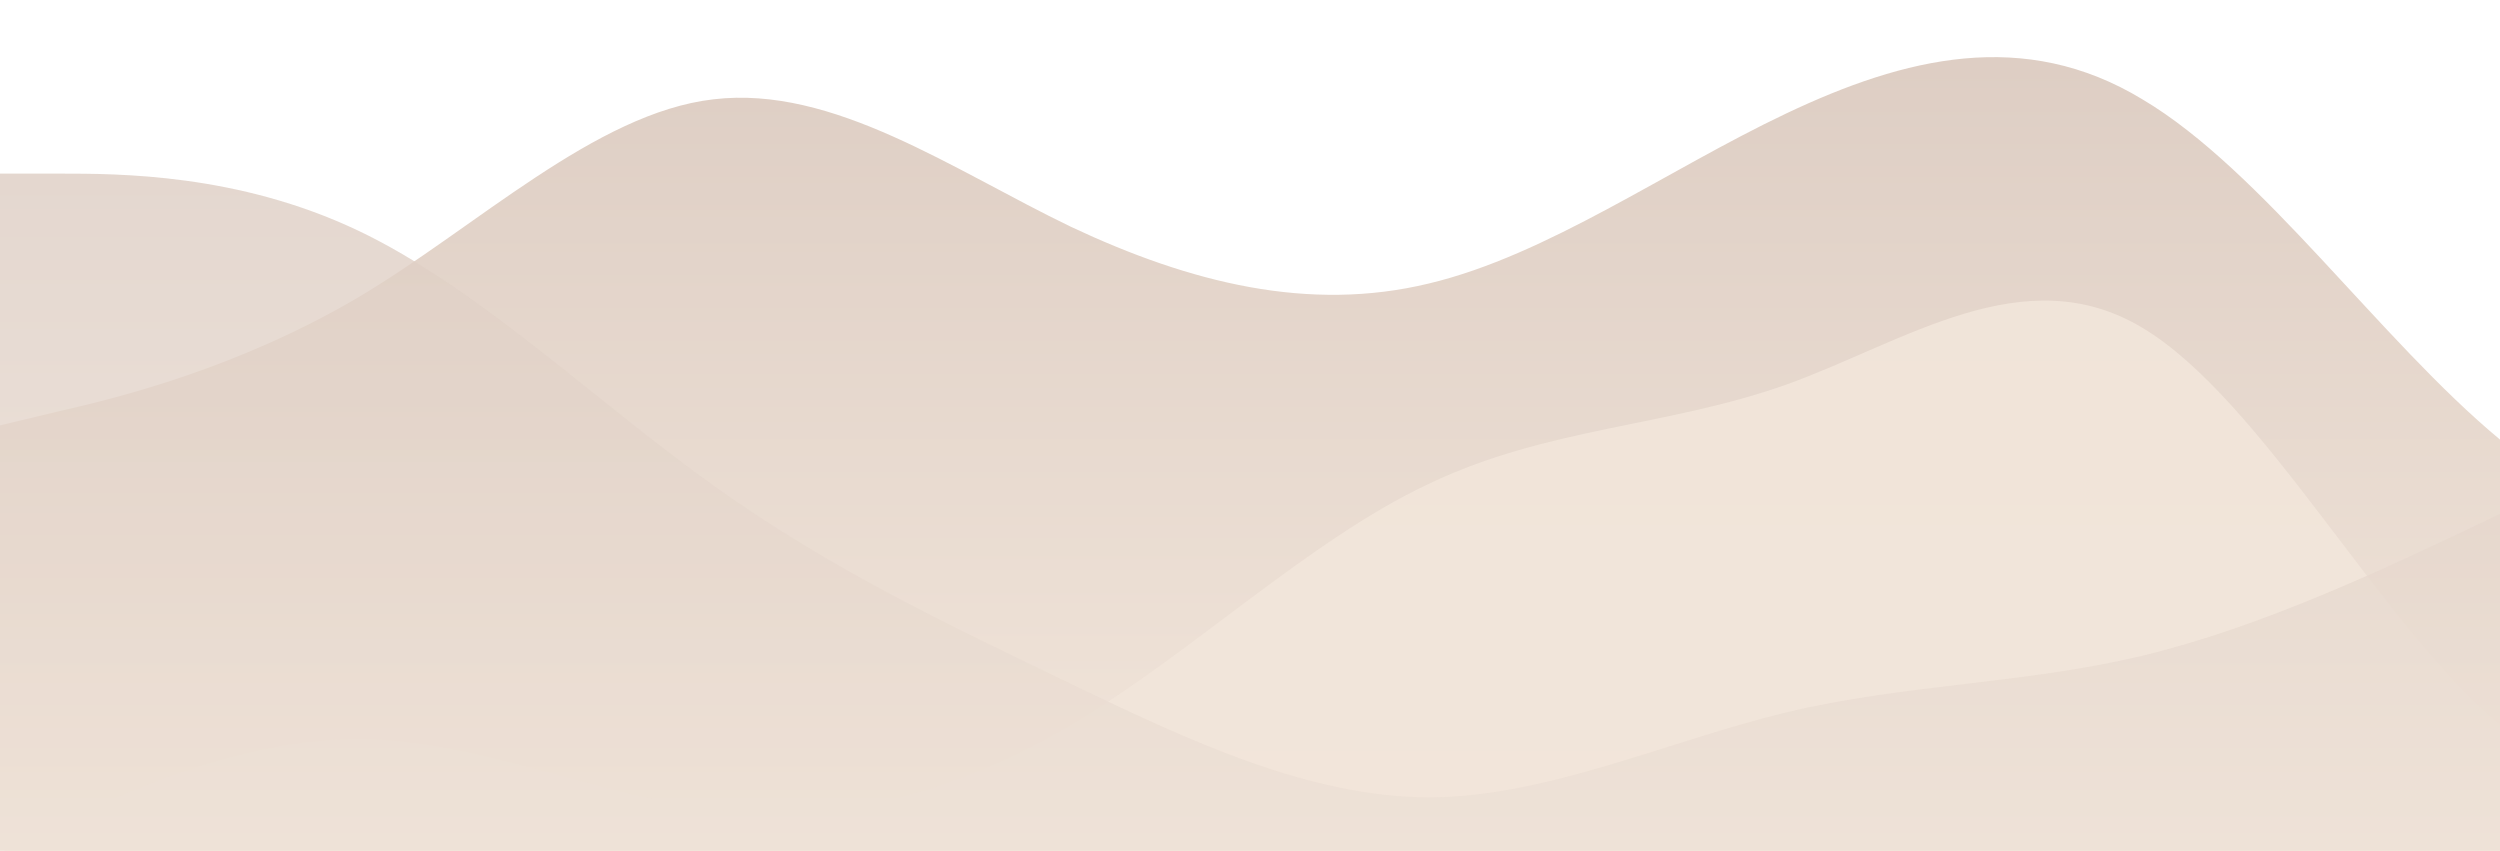 <svg id="wave" style="transform:rotate(180deg); transition: 0.3s" viewBox="0 0 1440 490" version="1.1" xmlns="http://www.w3.org/2000/svg"><defs><linearGradient id="sw-gradient-0" x1="0" x2="0" y1="1" y2="0"><stop stop-color="rgba(242, 230, 219, 1)" offset="0%"></stop><stop stop-color="rgba(221, 205, 195, 1)" offset="100%"></stop></linearGradient></defs><path style="transform:translate(0, 0px); opacity:1" fill="url(#sw-gradient-0)" d="M0,245L34.3,236.8C68.6,229,137,212,206,171.5C274.3,131,343,65,411,57.2C480,49,549,98,617,130.7C685.7,163,754,180,823,163.3C891.4,147,960,98,1029,65.3C1097.1,33,1166,16,1234,57.2C1302.9,98,1371,196,1440,253.2C1508.6,310,1577,327,1646,285.8C1714.3,245,1783,147,1851,147C1920,147,1989,245,2057,245C2125.7,245,2194,147,2263,98C2331.4,49,2400,49,2469,49C2537.1,49,2606,49,2674,49C2742.9,49,2811,49,2880,73.5C2948.6,98,3017,147,3086,204.2C3154.3,261,3223,327,3291,334.8C3360,343,3429,294,3497,285.8C3565.7,278,3634,310,3703,285.8C3771.4,261,3840,180,3909,171.5C3977.1,163,4046,229,4114,236.8C4182.9,245,4251,196,4320,220.5C4388.6,245,4457,343,4526,318.5C4594.3,294,4663,147,4731,130.7C4800,114,4869,229,4903,285.8L4937.1,343L4937.1,490L4902.9,490C4868.6,490,4800,490,4731,490C4662.9,490,4594,490,4526,490C4457.1,490,4389,490,4320,490C4251.4,490,4183,490,4114,490C4045.7,490,3977,490,3909,490C3840,490,3771,490,3703,490C3634.3,490,3566,490,3497,490C3428.6,490,3360,490,3291,490C3222.9,490,3154,490,3086,490C3017.1,490,2949,490,2880,490C2811.4,490,2743,490,2674,490C2605.7,490,2537,490,2469,490C2400,490,2331,490,2263,490C2194.3,490,2126,490,2057,490C1988.6,490,1920,490,1851,490C1782.9,490,1714,490,1646,490C1577.1,490,1509,490,1440,490C1371.4,490,1303,490,1234,490C1165.7,490,1097,490,1029,490C960,490,891,490,823,490C754.3,490,686,490,617,490C548.6,490,480,490,411,490C342.9,490,274,490,206,490C137.1,490,69,490,34,490L0,490Z"></path><defs><linearGradient id="sw-gradient-1" x1="0" x2="0" y1="1" y2="0"><stop stop-color="rgba(242, 230, 219, 1)" offset="0%"></stop><stop stop-color="rgba(242, 230, 219, 1)" offset="100%"></stop></linearGradient></defs><path style="transform:translate(0, 50px); opacity:0.9" fill="url(#sw-gradient-1)" d="M0,441L34.3,424.7C68.6,408,137,376,206,375.7C274.3,376,343,408,411,416.5C480,425,549,408,617,367.5C685.7,327,754,261,823,228.7C891.4,196,960,196,1029,171.5C1097.1,147,1166,98,1234,138.8C1302.9,180,1371,310,1440,367.5C1508.6,425,1577,408,1646,343C1714.3,278,1783,163,1851,163.3C1920,163,1989,278,2057,269.5C2125.7,261,2194,131,2263,73.5C2331.4,16,2400,33,2469,81.7C2537.1,131,2606,212,2674,245C2742.9,278,2811,261,2880,285.8C2948.6,310,3017,376,3086,392C3154.3,408,3223,376,3291,302.2C3360,229,3429,114,3497,130.7C3565.7,147,3634,294,3703,294C3771.4,294,3840,147,3909,81.7C3977.1,16,4046,33,4114,98C4182.9,163,4251,278,4320,318.5C4388.6,359,4457,327,4526,302.2C4594.3,278,4663,261,4731,269.5C4800,278,4869,310,4903,326.7L4937.1,343L4937.1,490L4902.9,490C4868.6,490,4800,490,4731,490C4662.9,490,4594,490,4526,490C4457.1,490,4389,490,4320,490C4251.4,490,4183,490,4114,490C4045.7,490,3977,490,3909,490C3840,490,3771,490,3703,490C3634.3,490,3566,490,3497,490C3428.6,490,3360,490,3291,490C3222.9,490,3154,490,3086,490C3017.1,490,2949,490,2880,490C2811.4,490,2743,490,2674,490C2605.7,490,2537,490,2469,490C2400,490,2331,490,2263,490C2194.3,490,2126,490,2057,490C1988.6,490,1920,490,1851,490C1782.9,490,1714,490,1646,490C1577.1,490,1509,490,1440,490C1371.4,490,1303,490,1234,490C1165.7,490,1097,490,1029,490C960,490,891,490,823,490C754.3,490,686,490,617,490C548.6,490,480,490,411,490C342.9,490,274,490,206,490C137.1,490,69,490,34,490L0,490Z"></path><defs><linearGradient id="sw-gradient-2" x1="0" x2="0" y1="1" y2="0"><stop stop-color="rgba(242, 230, 219, 1)" offset="0%"></stop><stop stop-color="rgba(221, 205, 195, 1)" offset="100%"></stop></linearGradient></defs><path style="transform:translate(0, 100px); opacity:0.8" fill="url(#sw-gradient-2)" d="M0,0L34.3,0C68.6,0,137,0,206,32.7C274.3,65,343,131,411,179.7C480,229,549,261,617,294C685.7,327,754,359,823,359.3C891.4,359,960,327,1029,310.3C1097.1,294,1166,294,1234,277.7C1302.9,261,1371,229,1440,196C1508.6,163,1577,131,1646,106.2C1714.3,82,1783,65,1851,114.3C1920,163,1989,278,2057,285.8C2125.7,294,2194,196,2263,179.7C2331.4,163,2400,229,2469,228.7C2537.1,229,2606,163,2674,130.7C2742.9,98,2811,98,2880,147C2948.6,196,3017,294,3086,343C3154.3,392,3223,392,3291,375.7C3360,359,3429,327,3497,294C3565.7,261,3634,229,3703,196C3771.4,163,3840,131,3909,122.5C3977.1,114,4046,131,4114,114.3C4182.9,98,4251,49,4320,40.8C4388.6,33,4457,65,4526,130.7C4594.3,196,4663,294,4731,334.8C4800,376,4869,359,4903,351.2L4937.1,343L4937.1,490L4902.9,490C4868.6,490,4800,490,4731,490C4662.9,490,4594,490,4526,490C4457.1,490,4389,490,4320,490C4251.4,490,4183,490,4114,490C4045.7,490,3977,490,3909,490C3840,490,3771,490,3703,490C3634.3,490,3566,490,3497,490C3428.6,490,3360,490,3291,490C3222.9,490,3154,490,3086,490C3017.1,490,2949,490,2880,490C2811.4,490,2743,490,2674,490C2605.7,490,2537,490,2469,490C2400,490,2331,490,2263,490C2194.3,490,2126,490,2057,490C1988.6,490,1920,490,1851,490C1782.9,490,1714,490,1646,490C1577.1,490,1509,490,1440,490C1371.4,490,1303,490,1234,490C1165.7,490,1097,490,1029,490C960,490,891,490,823,490C754.3,490,686,490,617,490C548.6,490,480,490,411,490C342.9,490,274,490,206,490C137.1,490,69,490,34,490L0,490Z"></path></svg>